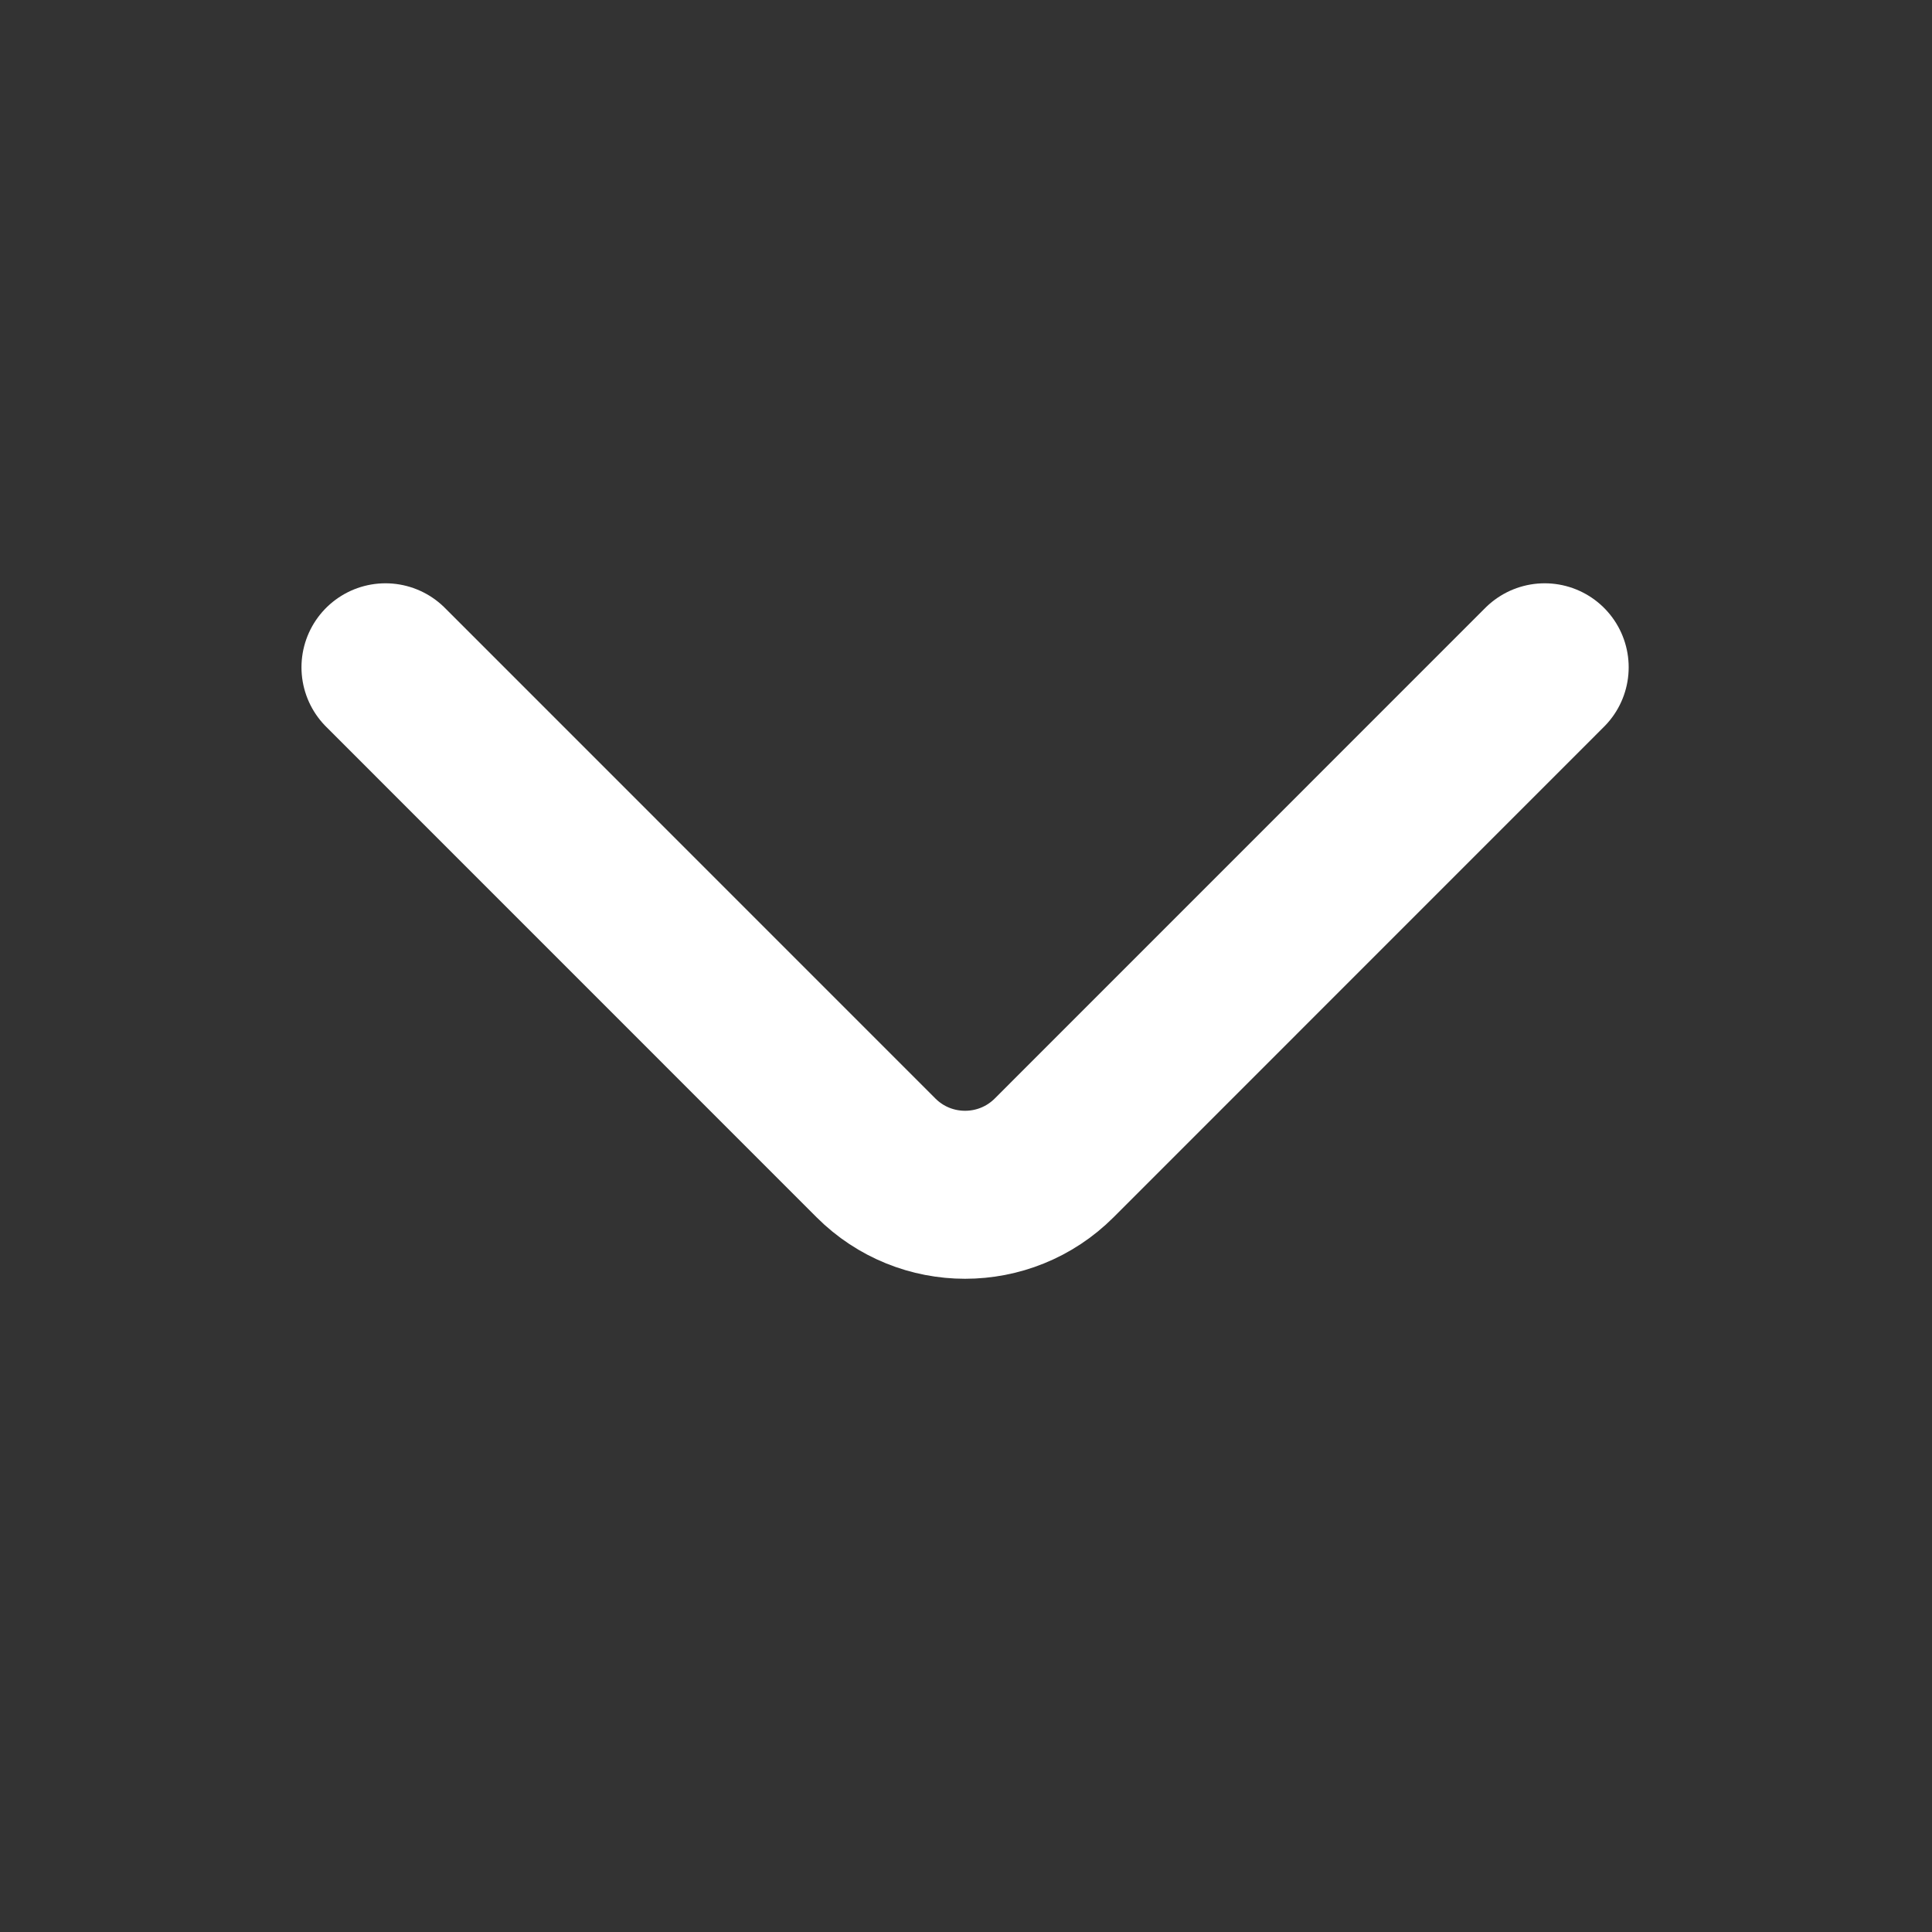 <svg width="23" height="23" viewBox="0 0 23 23" fill="none" xmlns="http://www.w3.org/2000/svg">
<rect x="0" y="0" width="23" height="23" fill="#333333" stroke="none"/>
<path d="M18.389 7.944L12.55 13.784C11.964 14.37 11.014 14.37 10.428 13.784L4.589 7.944" stroke="white" stroke-width="2" stroke-linecap="round" stroke-linejoin="round"/>
</svg>
